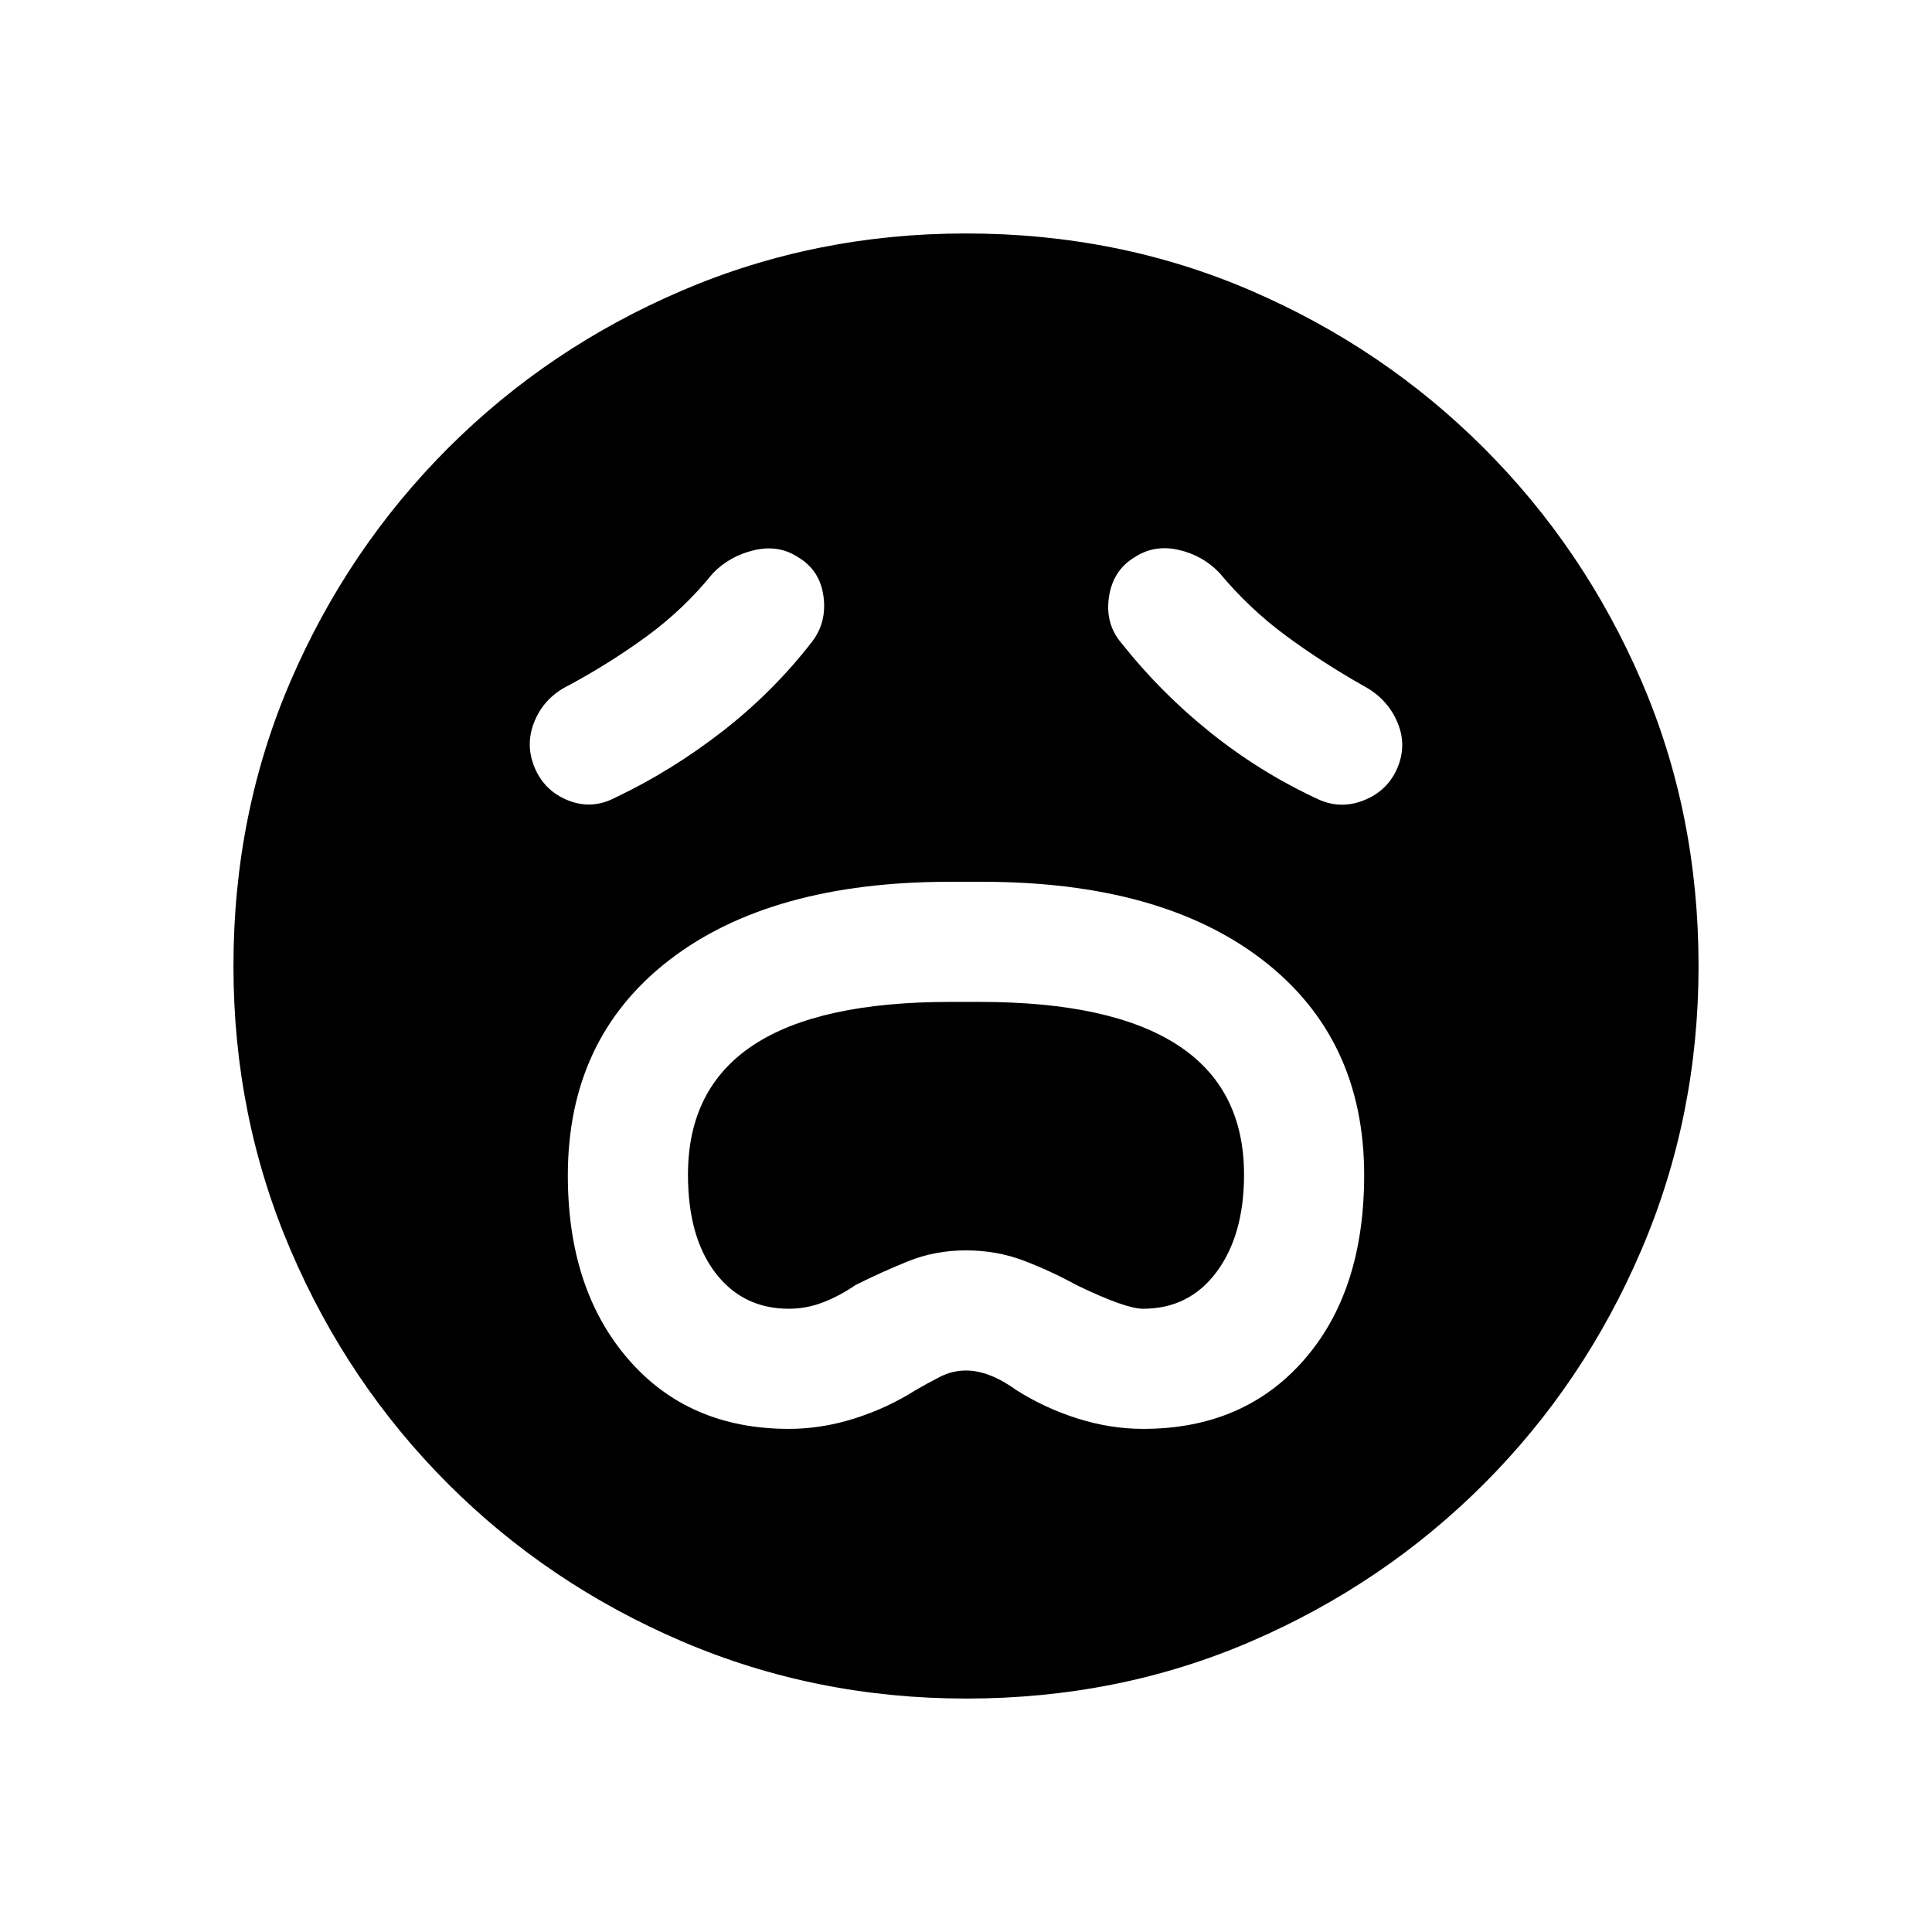 <svg xmlns="http://www.w3.org/2000/svg" height="20" viewBox="0 96 960 960" width="20"><path d="M392 805.999q16.183 0 32.437-5.115 16.255-5.115 30.486-14.115 5.71-3.308 11.979-6.539 6.27-3.231 13.098-3.231 11.539 0 25.077 9.77 14.231 9 30.486 14.115 16.254 5.115 32.437 5.115 49.923 0 79.884-34.192 29.962-34.192 29.962-91.901 0-67.983-50.414-106.867Q577.019 534.154 488 534.154h-16q-89.019 0-139.432 38.9-50.414 38.9-50.414 107.023 0 56.538 29.962 91.23 29.961 34.692 79.884 34.692Zm0-59.691q-22.896 0-36.525-17.846-13.629-17.847-13.629-48.77 0-42.966 32.504-64.406 32.503-21.44 97.65-21.44h15q65.17 0 98.162 21.44 32.992 21.44 32.992 64.406 0 29.923-13.6 48.27-13.6 18.346-36.554 18.346-8.769 0-33.077-11.769-13.231-7.231-26.502-12.231-13.271-5-28.461-5-15.191 0-28.403 5.286-13.212 5.286-26.48 11.945-7.724 5.32-15.993 8.544-8.269 3.225-17.084 3.225Zm11.461-331.385q7.462-9.692 5.731-22.577-1.731-12.884-12.423-19.346-9.692-6.461-21.884-3.653-12.192 2.807-20.654 11.499-14.384 17.77-32.499 31.048-18.114 13.278-38.808 24.491-12.077 5.806-17.116 17.518-5.038 11.712-.192 23.404 4.846 11.693 16.731 16.423 11.884 4.731 23.576-1.5Q333.769 479 359 459.384q25.231-19.615 44.461-44.461Zm154.078 1q19.23 24.231 43.653 43.846 24.423 19.615 52.654 32.846 11.692 5.846 23.692 1.115 12-4.73 16.846-16.23t-.192-23q-5.039-11.5-16.731-17.73-20.769-11.77-38.846-25.154-18.077-13.385-32.846-31.154-8.462-8.692-20.462-11.308-12-2.615-21.692 3.846-10.692 6.462-12.615 19.846-1.923 13.385 6.539 23.077Zm-77.472 524.076q-74.836 0-141.204-28.42-66.369-28.42-116.182-78.21-49.814-49.791-78.247-116.129-28.433-66.337-28.433-141.173 0-75.836 28.42-141.704 28.42-65.869 78.21-115.682 49.791-49.814 116.129-78.247 66.337-28.433 141.173-28.433 75.836 0 141.704 28.42 65.869 28.42 115.682 78.21 49.814 49.791 78.247 115.629 28.433 65.837 28.433 141.673 0 74.836-28.42 141.204-28.42 66.369-78.21 116.182-49.791 49.814-115.629 78.247-65.837 28.433-141.673 28.433Z"/></svg>